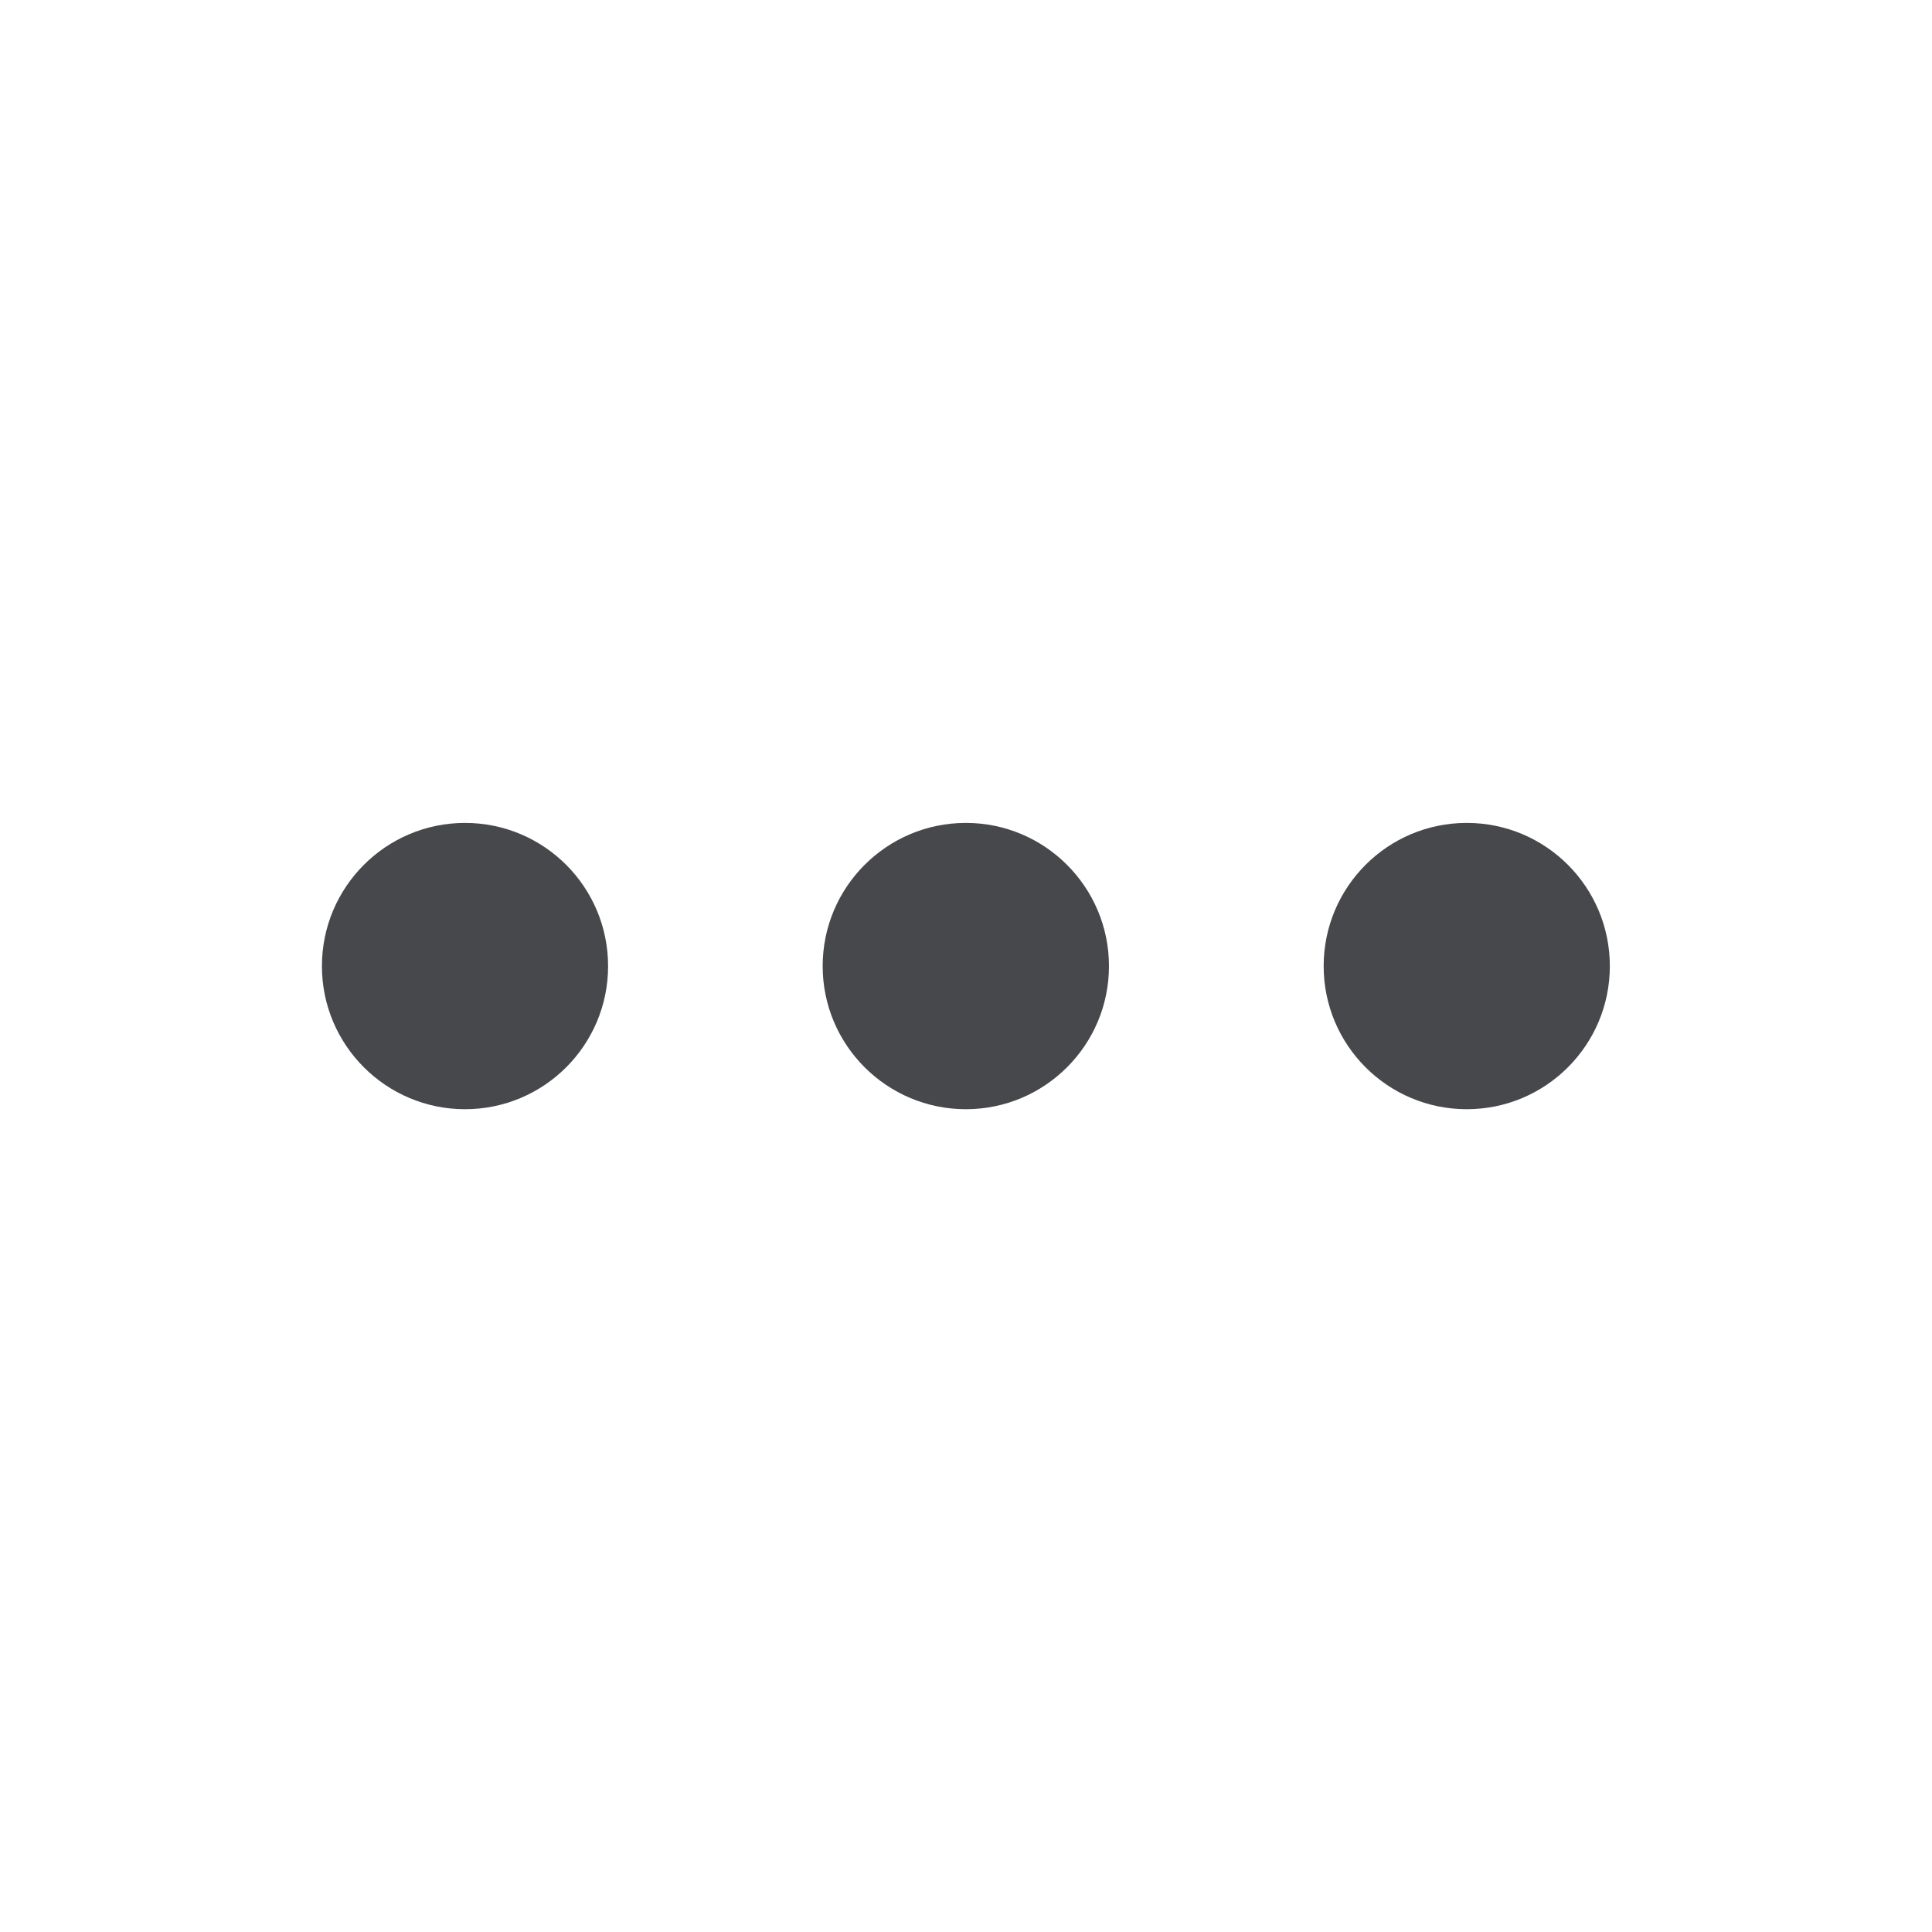 <svg width="16" height="16" viewBox="0 0 16 16" fill="none" xmlns="http://www.w3.org/2000/svg">
<path fill-rule="evenodd" clip-rule="evenodd" d="M3.851 6.815C4.506 6.815 5.036 7.346 5.036 8.001C5.036 8.655 4.506 9.186 3.851 9.186C3.197 9.186 2.666 8.655 2.666 8.001C2.666 7.346 3.197 6.815 3.851 6.815ZM7.999 6.815C8.653 6.815 9.184 7.346 9.184 8.001C9.184 8.655 8.653 9.186 7.999 9.186C7.344 9.186 6.813 8.655 6.813 8.001C6.813 7.346 7.344 6.815 7.999 6.815ZM12.147 6.815C12.802 6.815 13.332 7.346 13.332 8.001C13.332 8.655 12.802 9.186 12.147 9.186C11.492 9.186 10.962 8.655 10.962 8.001C10.962 7.346 11.492 6.815 12.147 6.815Z" fill="#47484C"/>
</svg>
